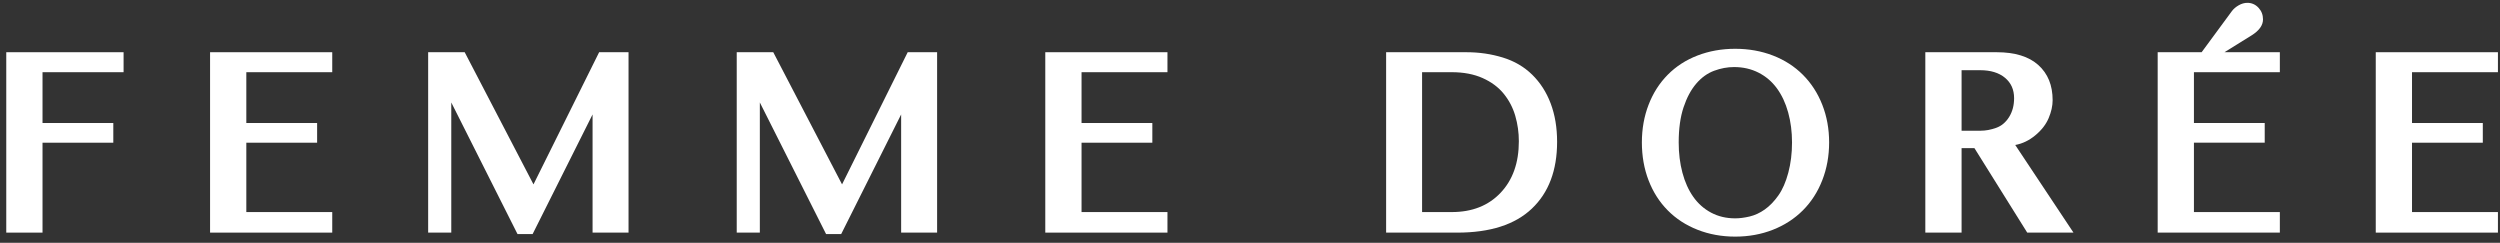<?xml version="1.0" encoding="UTF-8" standalone="no"?><!DOCTYPE svg PUBLIC "-//W3C//DTD SVG 1.1//EN" "http://www.w3.org/Graphics/SVG/1.1/DTD/svg11.dtd"><svg width="100%" height="100%" viewBox="0 0 381 37" version="1.1" xmlns="http://www.w3.org/2000/svg" xmlns:xlink="http://www.w3.org/1999/xlink" xml:space="preserve" xmlns:serif="http://www.serif.com/" style="fill-rule:evenodd;clip-rule:evenodd;stroke-linejoin:round;stroke-miterlimit:2;"><rect x="0" y="0" width="381" height="37" fill="#333333" stroke="none"/><g id="femme-dorée" serif:id="femme dorée"><path d="M0.955,35.451l0,-27.493l17.879,0l0,3.045l-12.354,0l0,7.744l10.788,0l0,3.001l-10.788,0l0,13.703l-5.525,0Z" style="fill:#fff;fill-rule:nonzero;"/><path d="M50.634,32.319l0,3.132l-18.619,0l0,-27.493l18.619,0l0,3.045l-13.094,0l0,7.744l10.789,0l0,3.001l-10.789,0l0,10.571l13.094,0Z" style="fill:#fff;fill-rule:nonzero;"/><path d="M68.775,35.451l-3.524,0l0,-27.493l5.568,0l10.484,20.142l10.006,-20.142l4.48,0l0,27.493l-5.481,0l0,-18.009l-9.135,18.227l-2.306,0l-10.092,-20.054l0,19.836Z" style="fill:#fff;fill-rule:nonzero;"/><path d="M115.8,35.451l-3.523,0l0,-27.493l5.568,0l10.484,20.142l10.005,-20.142l4.481,0l0,27.493l-5.481,0l0,-18.009l-9.136,18.227l-2.305,0l-10.093,-20.054l0,19.836Z" style="fill:#fff;fill-rule:nonzero;"/><path d="M177.921,32.319l0,3.132l-18.619,0l0,-27.493l18.619,0l0,3.045l-13.094,0l0,7.744l10.789,0l0,3.001l-10.789,0l0,10.571l13.094,0Z" style="fill:#fff;fill-rule:nonzero;"/><path d="M237.302,21.618c0,4.35 -1.284,7.743 -3.85,10.179c-2.567,2.436 -6.359,3.654 -11.376,3.654l-10.832,0l0,-27.493l12.267,0c1.914,0 3.749,0.268 5.503,0.805c1.755,0.536 3.249,1.406 4.481,2.61c1.233,1.204 2.175,2.668 2.828,4.394c0.652,1.725 0.979,3.676 0.979,5.851Zm-16.053,-10.615l-4.524,0l0,21.316l4.524,0c3.103,0 5.583,-0.978 7.439,-2.936c1.856,-1.958 2.784,-4.575 2.784,-7.852c0,-1.334 -0.181,-2.625 -0.544,-3.872c-0.362,-1.247 -0.949,-2.371 -1.761,-3.371c-0.812,-1.001 -1.885,-1.798 -3.22,-2.393c-1.334,-0.594 -2.9,-0.892 -4.698,-0.892Z" style="fill:#fff;fill-rule:nonzero;"/><path d="M278.759,21.705c0,2.059 -0.348,3.98 -1.044,5.764c-0.696,1.783 -1.682,3.313 -2.958,4.589c-1.276,1.276 -2.799,2.262 -4.568,2.958c-1.769,0.696 -3.683,1.044 -5.742,1.044c-2.059,0 -3.973,-0.348 -5.742,-1.044c-1.77,-0.696 -3.285,-1.682 -4.546,-2.958c-1.262,-1.276 -2.234,-2.798 -2.915,-4.567c-0.682,-1.77 -1.022,-3.698 -1.022,-5.786c0,-2.059 0.34,-3.973 1.022,-5.742c0.681,-1.77 1.653,-3.292 2.915,-4.568c1.261,-1.276 2.776,-2.255 4.546,-2.937c1.769,-0.681 3.683,-1.022 5.742,-1.022c2.059,0 3.973,0.341 5.742,1.022c1.769,0.682 3.292,1.661 4.568,2.937c1.276,1.276 2.262,2.798 2.958,4.568c0.696,1.769 1.044,3.683 1.044,5.742Zm-22.926,0c0,1.653 0.189,3.19 0.566,4.611c0.377,1.421 0.928,2.646 1.653,3.676c0.725,1.029 1.631,1.834 2.719,2.414c1.087,0.58 2.313,0.87 3.676,0.87c0.667,0 1.399,-0.094 2.197,-0.282c0.797,-0.189 1.566,-0.544 2.305,-1.066c0.74,-0.522 1.429,-1.233 2.067,-2.132c0.638,-0.899 1.145,-2.059 1.522,-3.48c0.377,-1.421 0.566,-2.958 0.566,-4.611c0,-1.624 -0.196,-3.147 -0.588,-4.568c-0.391,-1.421 -0.964,-2.646 -1.718,-3.676c-0.754,-1.029 -1.689,-1.827 -2.806,-2.392c-1.116,-0.566 -2.356,-0.849 -3.719,-0.849c-1.015,0 -2.03,0.189 -3.045,0.566c-1.015,0.377 -1.922,1.029 -2.719,1.957c-0.798,0.928 -1.443,2.132 -1.936,3.611c-0.493,1.479 -0.74,3.263 -0.74,5.351Z" style="fill:#fff;fill-rule:nonzero;"/><path d="M315.997,35.451l-7.048,0l-8.047,-12.876l-1.958,0l0,12.876l-5.525,0l0,-27.493l10.876,0c2.784,0 4.901,0.653 6.351,1.958c1.45,1.305 2.175,3.088 2.175,5.35c0,0.871 -0.203,1.784 -0.609,2.741c-0.406,0.957 -1.08,1.827 -2.023,2.61c-0.942,0.783 -1.965,1.276 -3.067,1.479l8.875,13.355Zm-14.225,-24.752l-2.828,0l0,9.222l2.915,0c0.754,0 1.537,-0.145 2.349,-0.435c0.812,-0.29 1.472,-0.841 1.979,-1.653c0.508,-0.812 0.761,-1.769 0.761,-2.871c0,-1.305 -0.464,-2.342 -1.392,-3.11c-0.928,-0.769 -2.189,-1.153 -3.784,-1.153Z" style="fill:#fff;fill-rule:nonzero;"/><path d="M343.142,5.392l-4.133,2.566l8.44,0l0,3.045l-13.094,0l0,7.744l10.788,0l0,3.001l-10.788,0l0,10.571l13.094,0l0,3.132l-18.619,0l0,-27.493l6.699,0l4.611,-6.264c0.261,-0.348 0.609,-0.645 1.044,-0.892c0.435,-0.246 0.87,-0.37 1.306,-0.37c0.667,0 1.232,0.247 1.696,0.74c0.464,0.493 0.696,1.087 0.696,1.783c0,0.899 -0.58,1.711 -1.74,2.437Z" style="fill:#fff;fill-rule:nonzero;"/><path d="M380.684,32.319l0,3.132l-18.619,0l0,-27.493l18.619,0l0,3.045l-13.094,0l0,7.744l10.789,0l0,3.001l-10.789,0l0,10.571l13.094,0Z" style="fill:#fff;fill-rule:nonzero;"/></g></svg>